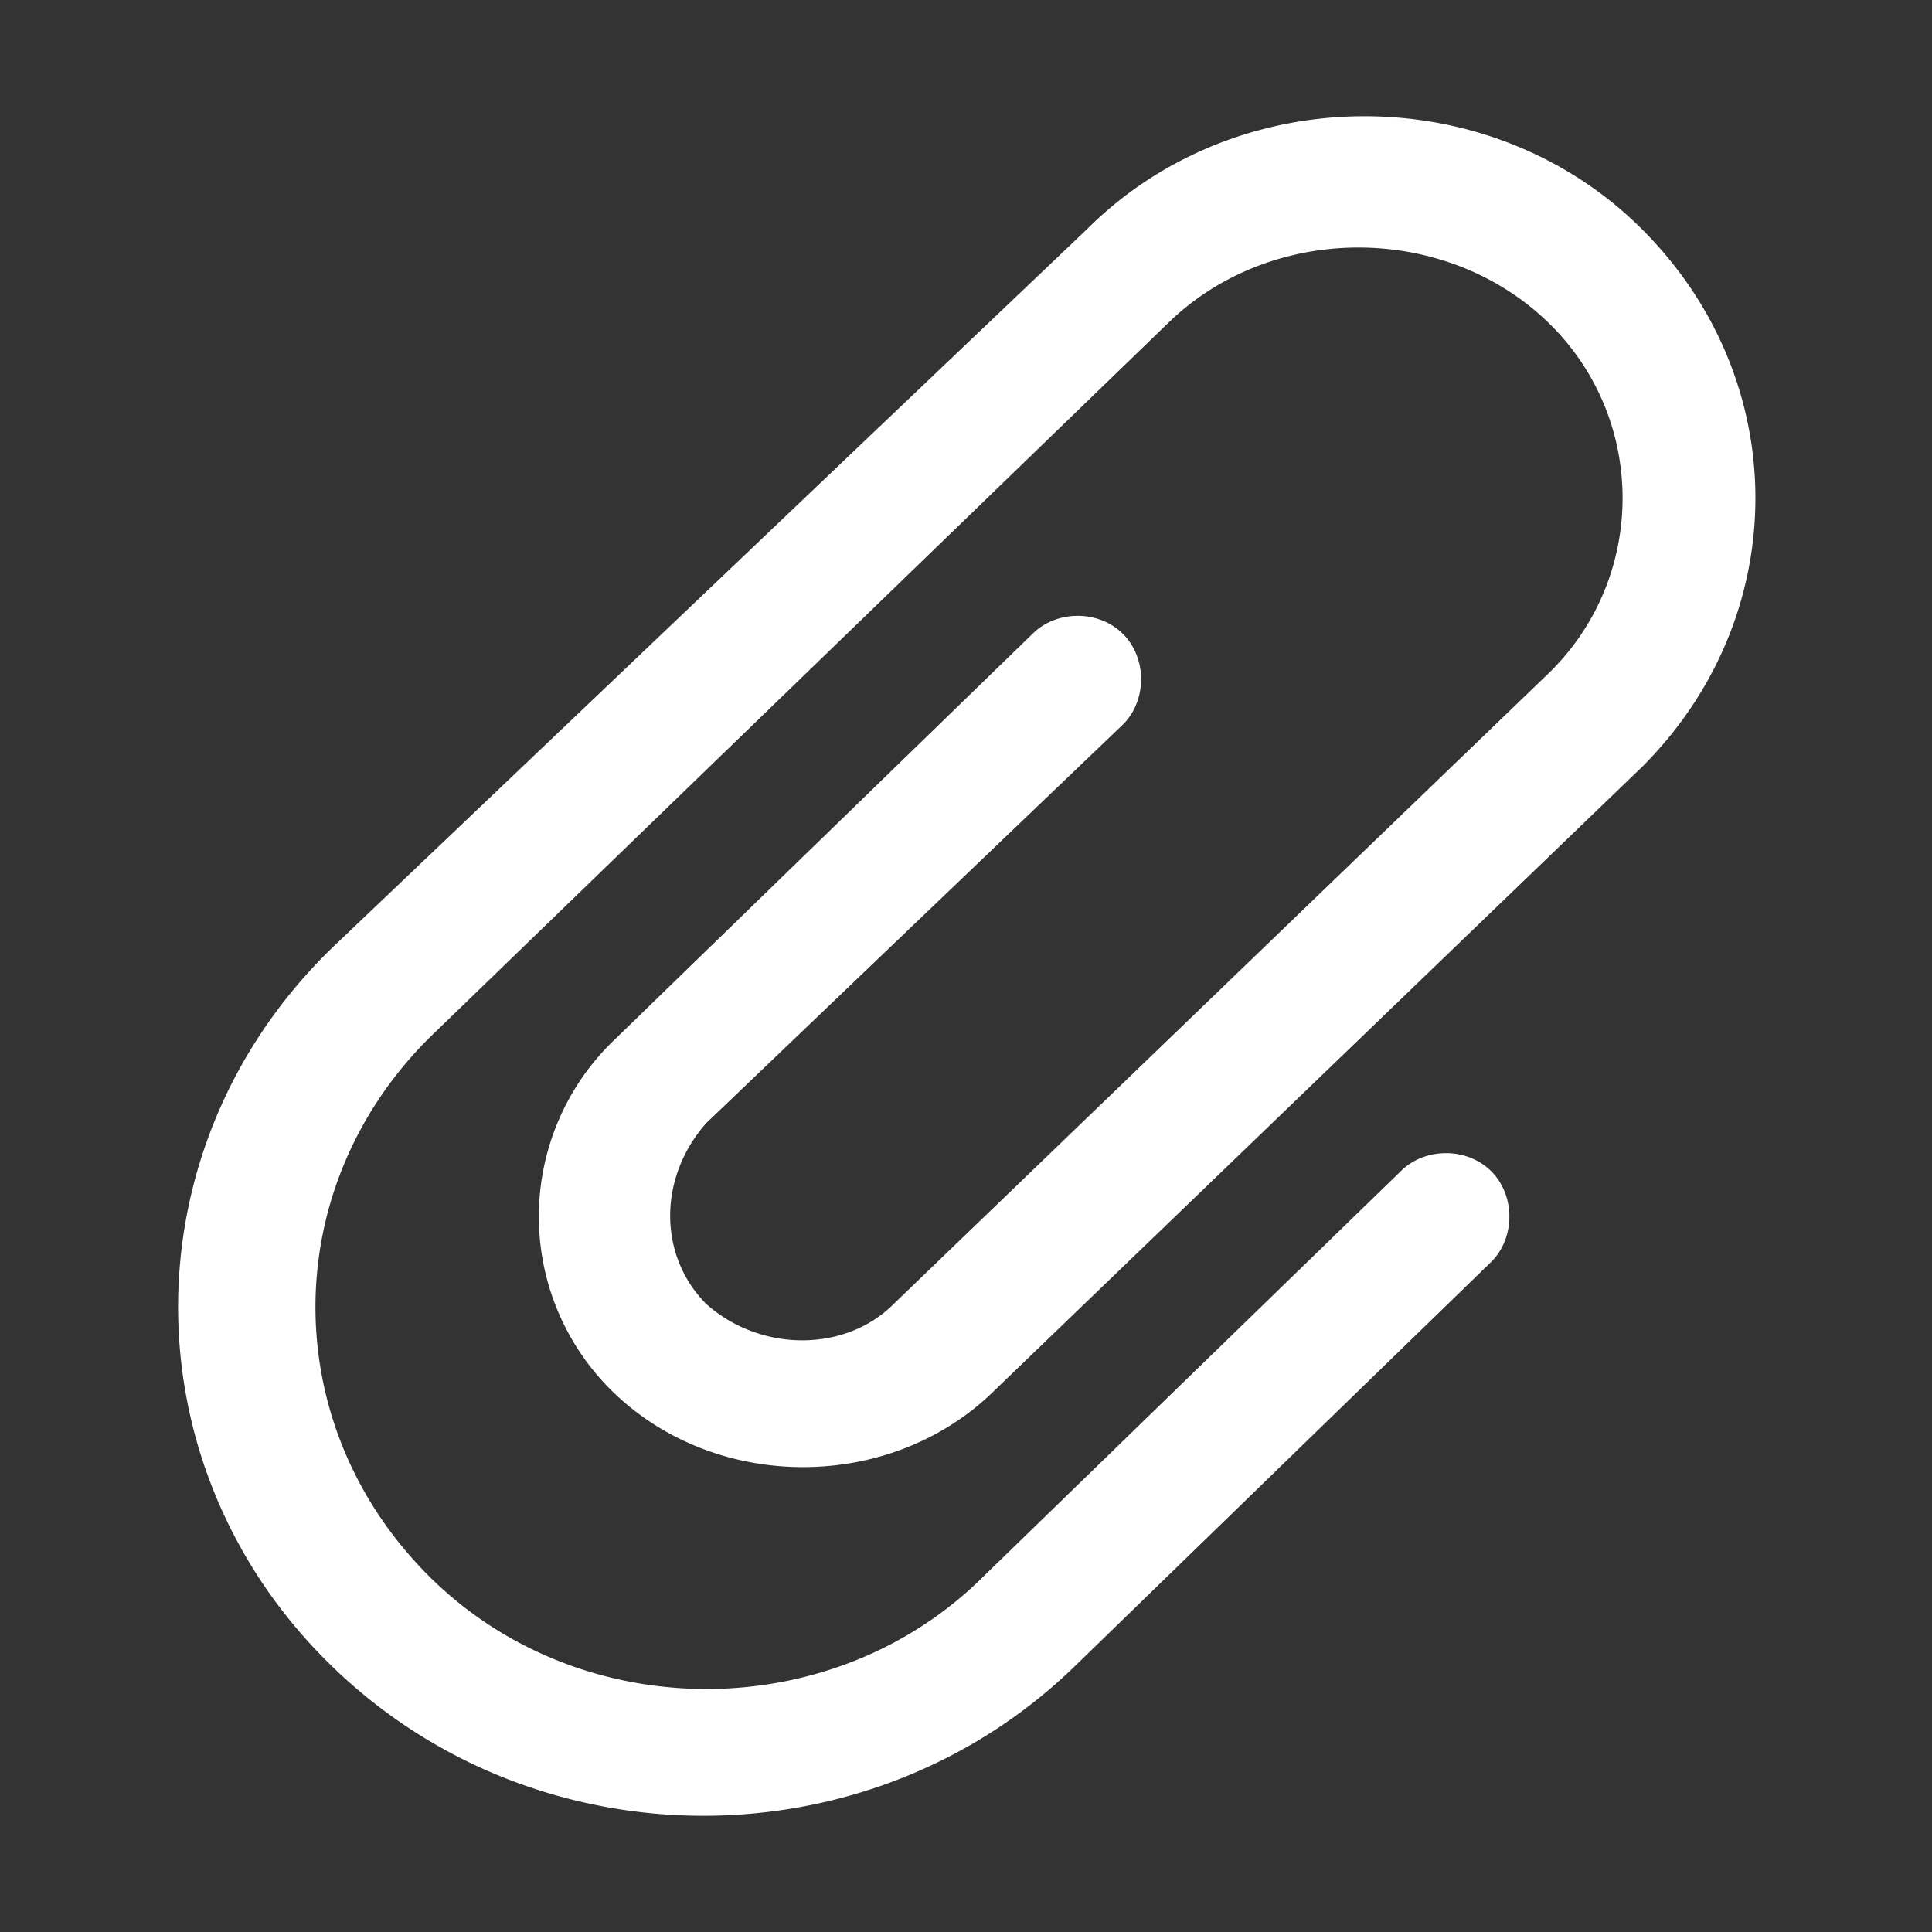<svg t="1589351585864" class="icon" viewBox="0 0 1024 1024" version="1.1" xmlns="http://www.w3.org/2000/svg" p-id="13770" width="200" height="200"><rect x="0" y="0" width="1024" height="1024" fill="#333333" stroke="none"/><path d="M595.2 384c12.8-12.8 12.8-35.2 0-48-12.8-12.8-35.2-12.8-48 0L326.4 550.4a129.6 129.6 0 0 0 0 188.8c54.4 51.2 144 51.2 198.4 0l345.6-332.8c80-80 80-204.8 0-284.8s-214.4-80-294.4 0L176 502.4C67.2 608 67.2 777.6 176 883.2c108.8 105.6 284.8 105.6 393.6 0l220.8-214.4c12.8-12.8 12.8-35.2 0-48-12.8-12.8-35.2-12.8-48 0L521.6 835.2c-80 80-214.4 80-294.4 0-80-80-80-204.8 0-284.8l393.6-380.8c54.4-51.2 144-51.2 198.4 0s54.4 137.6 0 188.8L473.6 691.2c-25.6 25.6-70.4 25.6-99.2 0-25.6-25.6-25.6-67.2 0-96L595.2 384z" fill="#ffffff" p-id="13771"></path></svg>